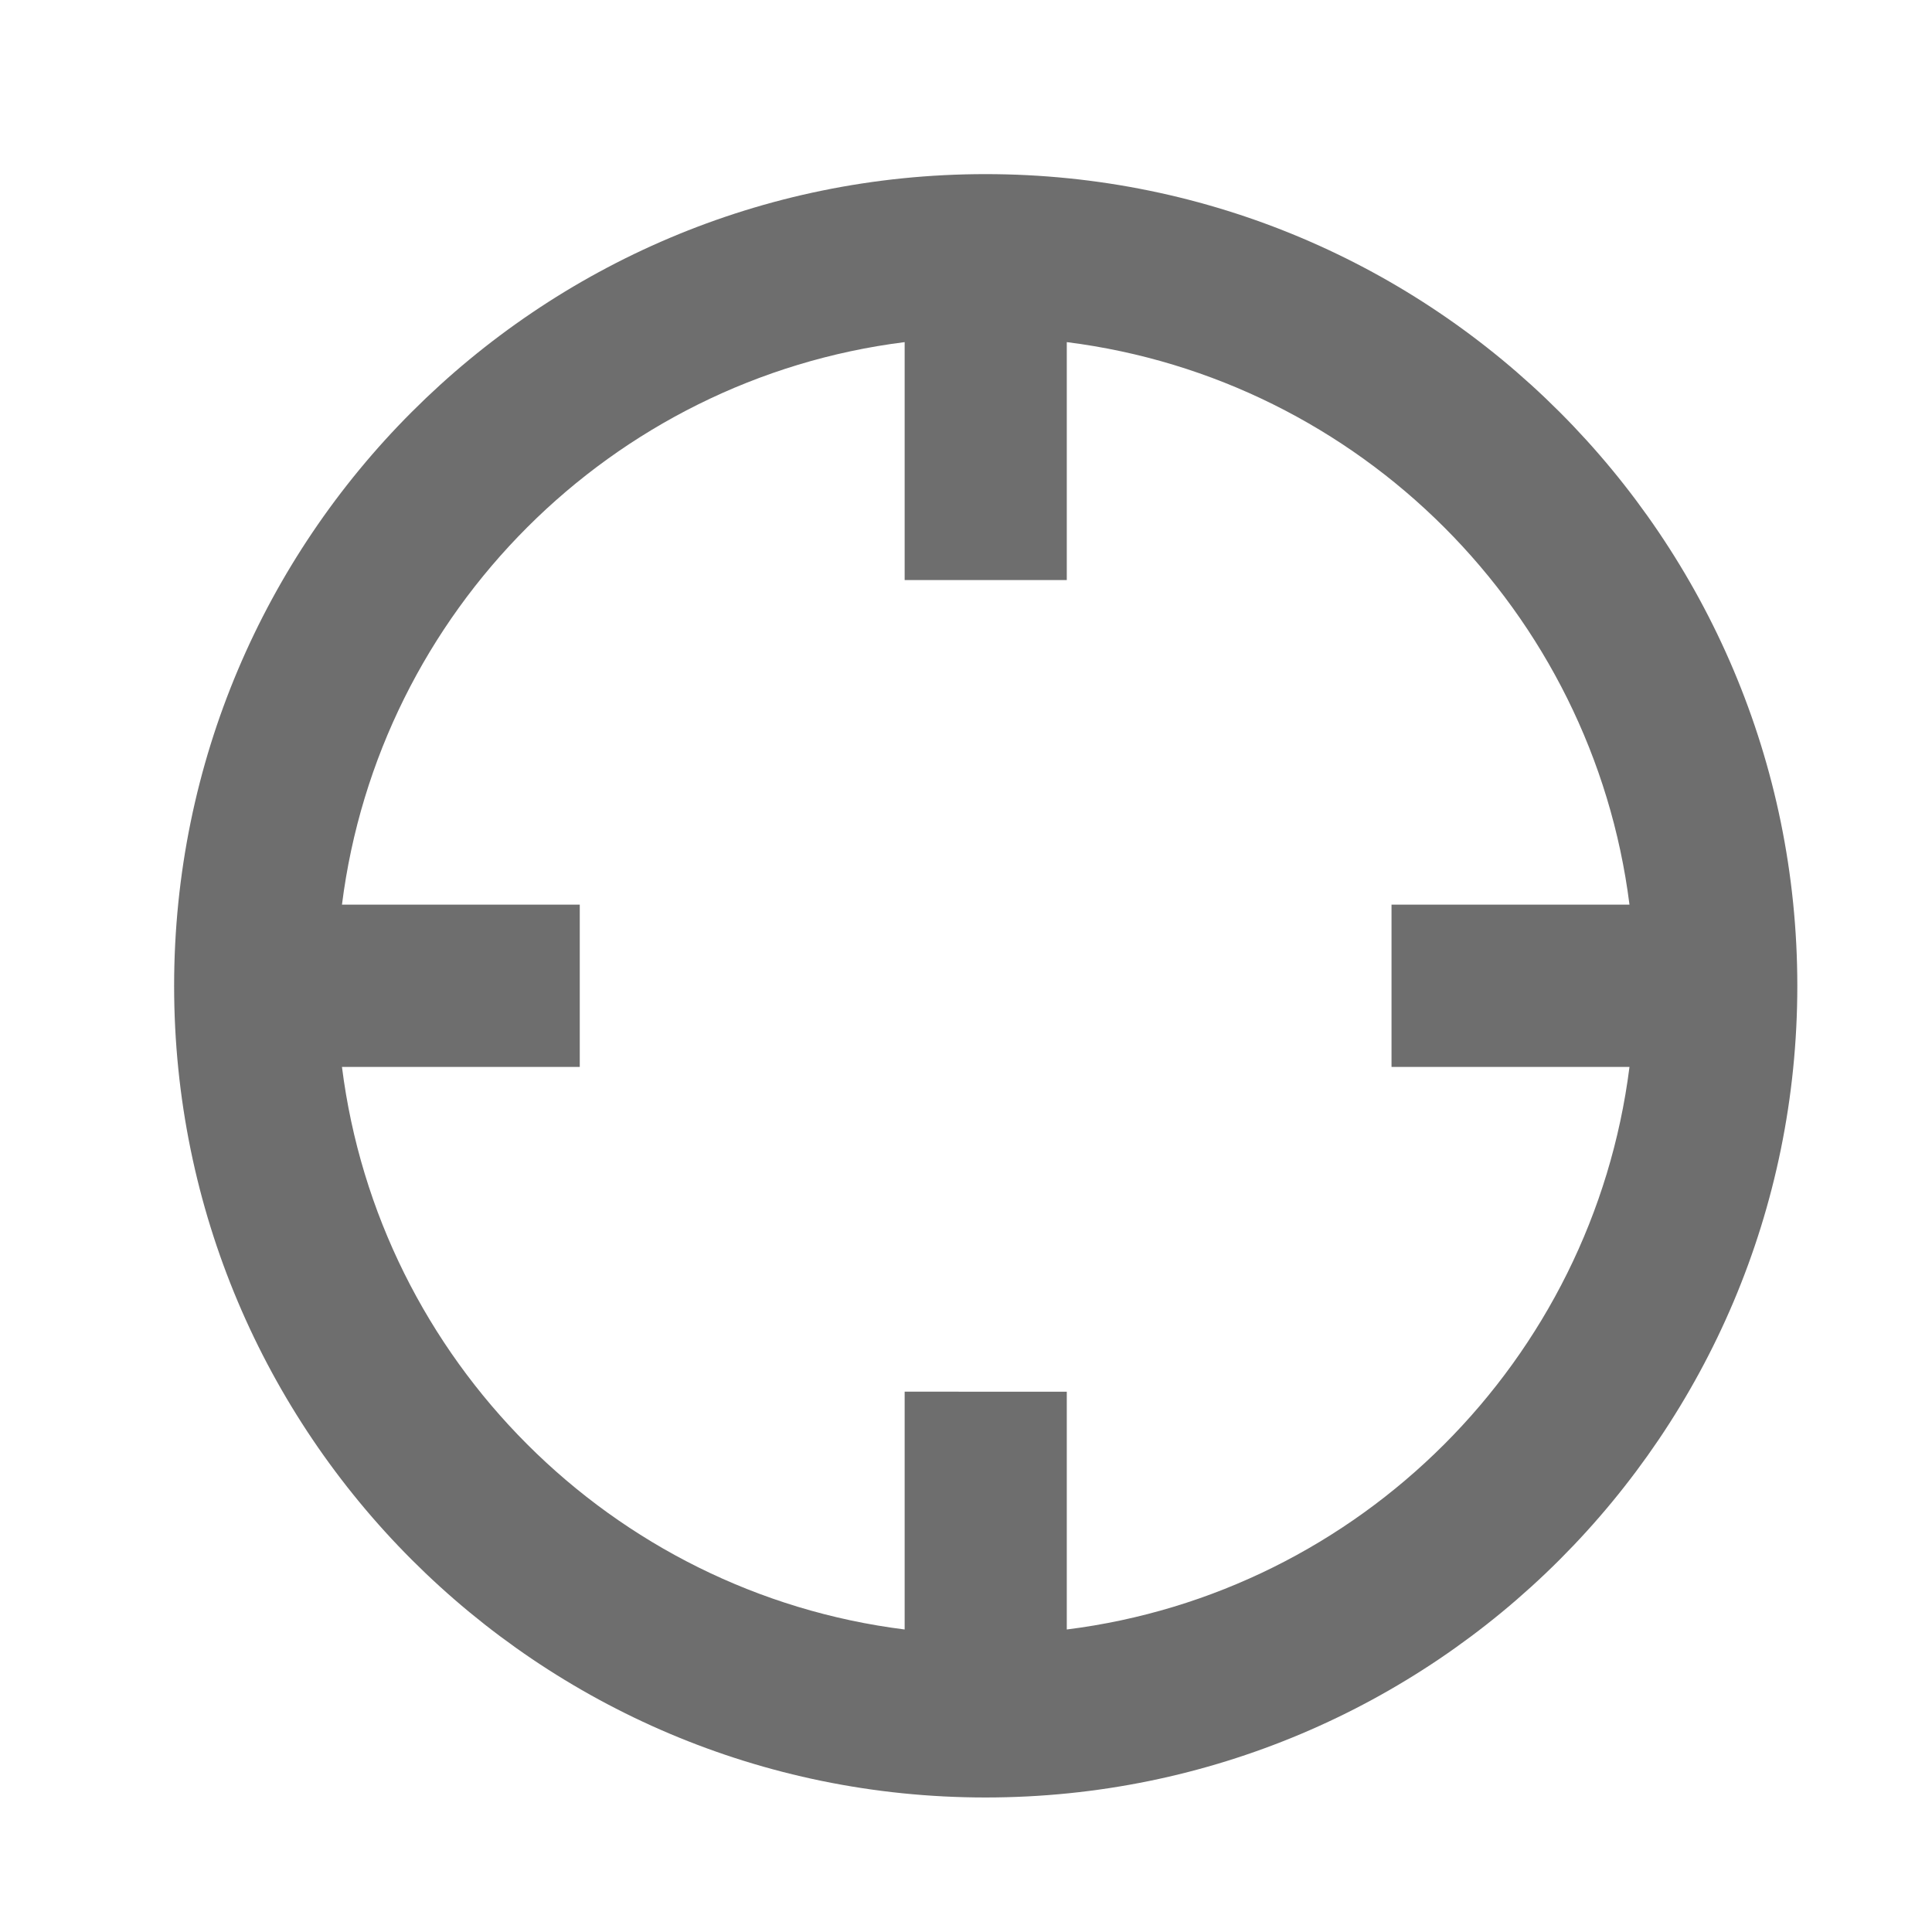 <?xml version="1.0" standalone="no"?><!DOCTYPE svg PUBLIC "-//W3C//DTD SVG 1.1//EN"
        "http://www.w3.org/Graphics/SVG/1.1/DTD/svg11.dtd">
<svg class="icon" width="16" height="16" version="1.1" xmlns="http://www.w3.org/2000/svg"
     xmlns:xlink="http://www.w3.org/1999/xlink">
    <g transform="scale(0.016)">
        <path d="M510.125 90.125C278.161 90.125 90.125 278.325 90.125 510.289c0 232.008 188.036 420.085 420 420.085 232.048 0 420.164-188.076 420.164-420.085C930.29 278.325 742.173 90.125 510.125 90.125m42.041 753.293v-123.085H468.249v123.085c-151.742-19.008-272.118-139.467-291.249-291.17h123.085V468.249h-123.085c19.132-151.701 139.508-272.076 291.249-291.167v123.167h83.918V177.082c151.742 19.091 272.118 139.466 291.25 291.167h-123.168v84h123.167c-19.132 151.703-139.507 272.16-291.249 291.17"
              fill="#6E6E6E"></path>
    </g>
</svg>